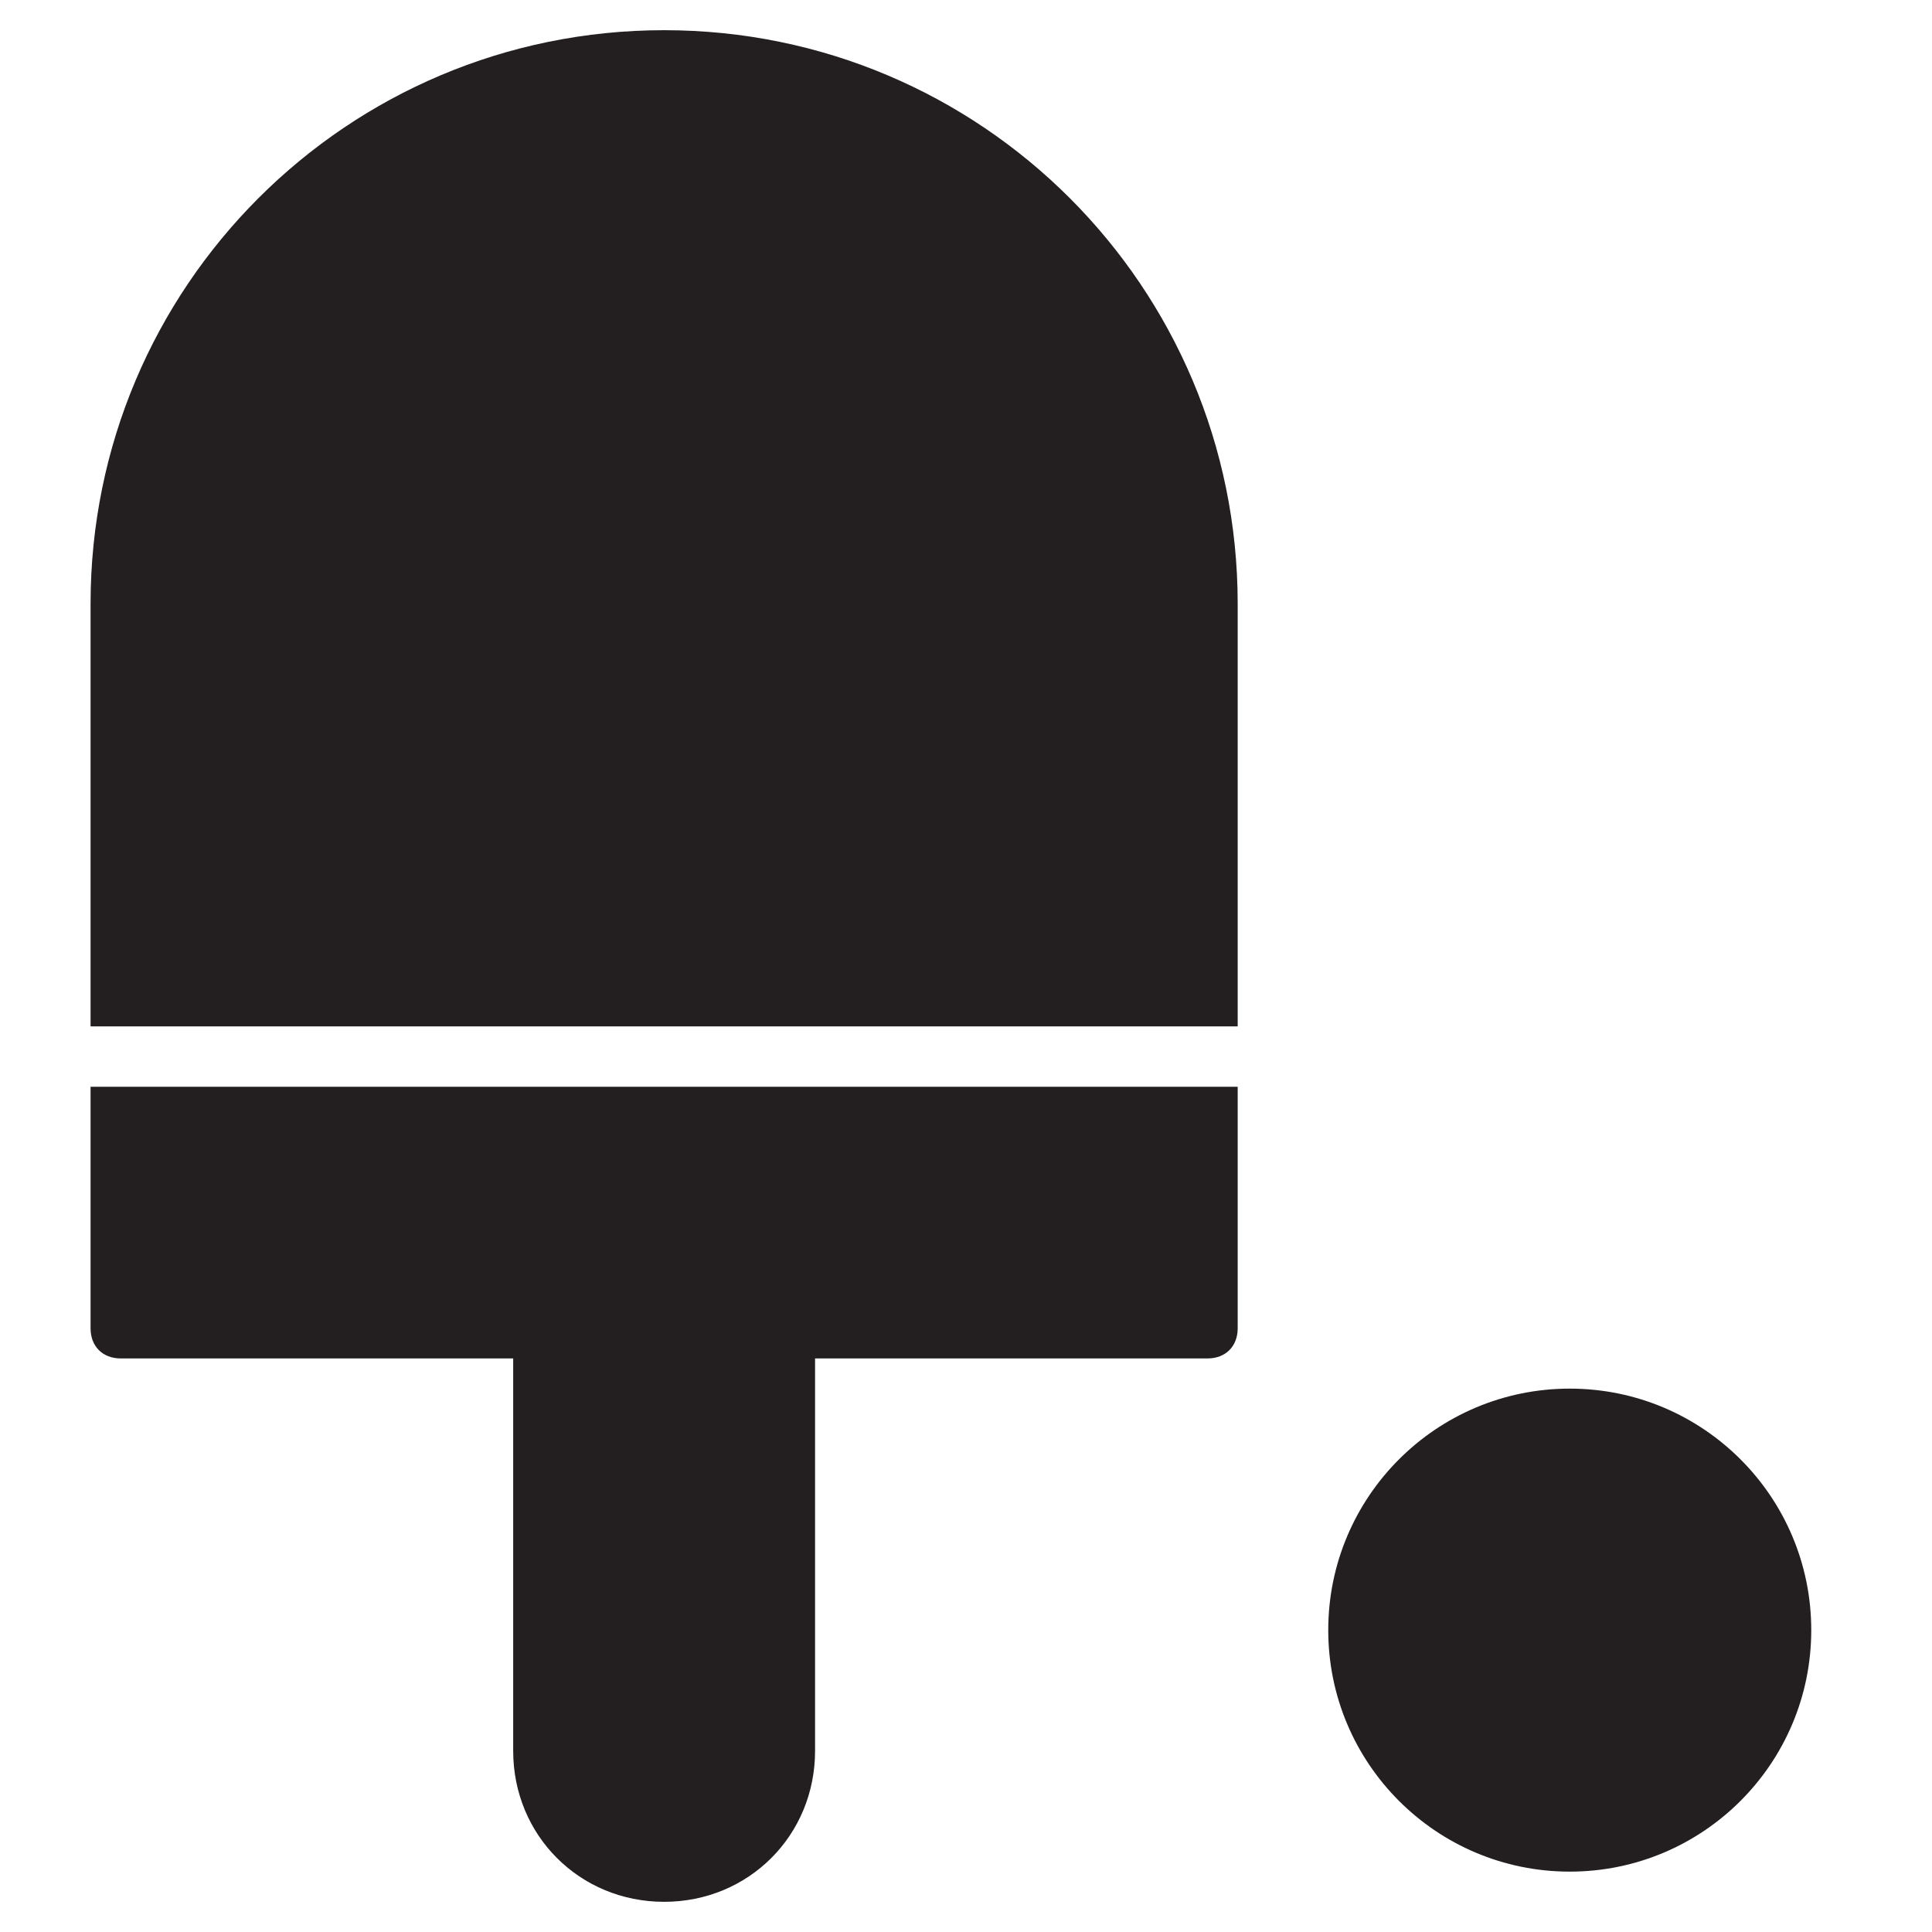 <?xml version="1.0" encoding="utf-8"?>
<!-- Generator: Adobe Illustrator 19.1.0, SVG Export Plug-In . SVG Version: 6.00 Build 0)  -->
<!DOCTYPE svg PUBLIC "-//W3C//DTD SVG 1.1//EN" "http://www.w3.org/Graphics/SVG/1.1/DTD/svg11.dtd">
<svg version="1.1" id="Layer_49" xmlns="http://www.w3.org/2000/svg" xmlns:xlink="http://www.w3.org/1999/xlink" x="0px" y="0px"
	 width="64px" height="64px" viewBox="0 0 64 64" enable-background="new 0 0 64 64" xml:space="preserve">
<circle id="color_5_" fill="#231F20" cx="52" cy="54" r="8"/>
<path fill="#231F20" d="M41,34V20C41,9.5,32.5,1,22,1C11.5,1,3,9.5,3,20v14H41z"/>
<path fill="#231F20" d="M3,36v8c0,0.6,0.4,1,1,1h13v13c0,2.8,2.2,5,5,5c2.8,0,5-2.2,5-5V45h13c0.6,0,1-0.4,1-1v-8H3z"/>
</svg>
